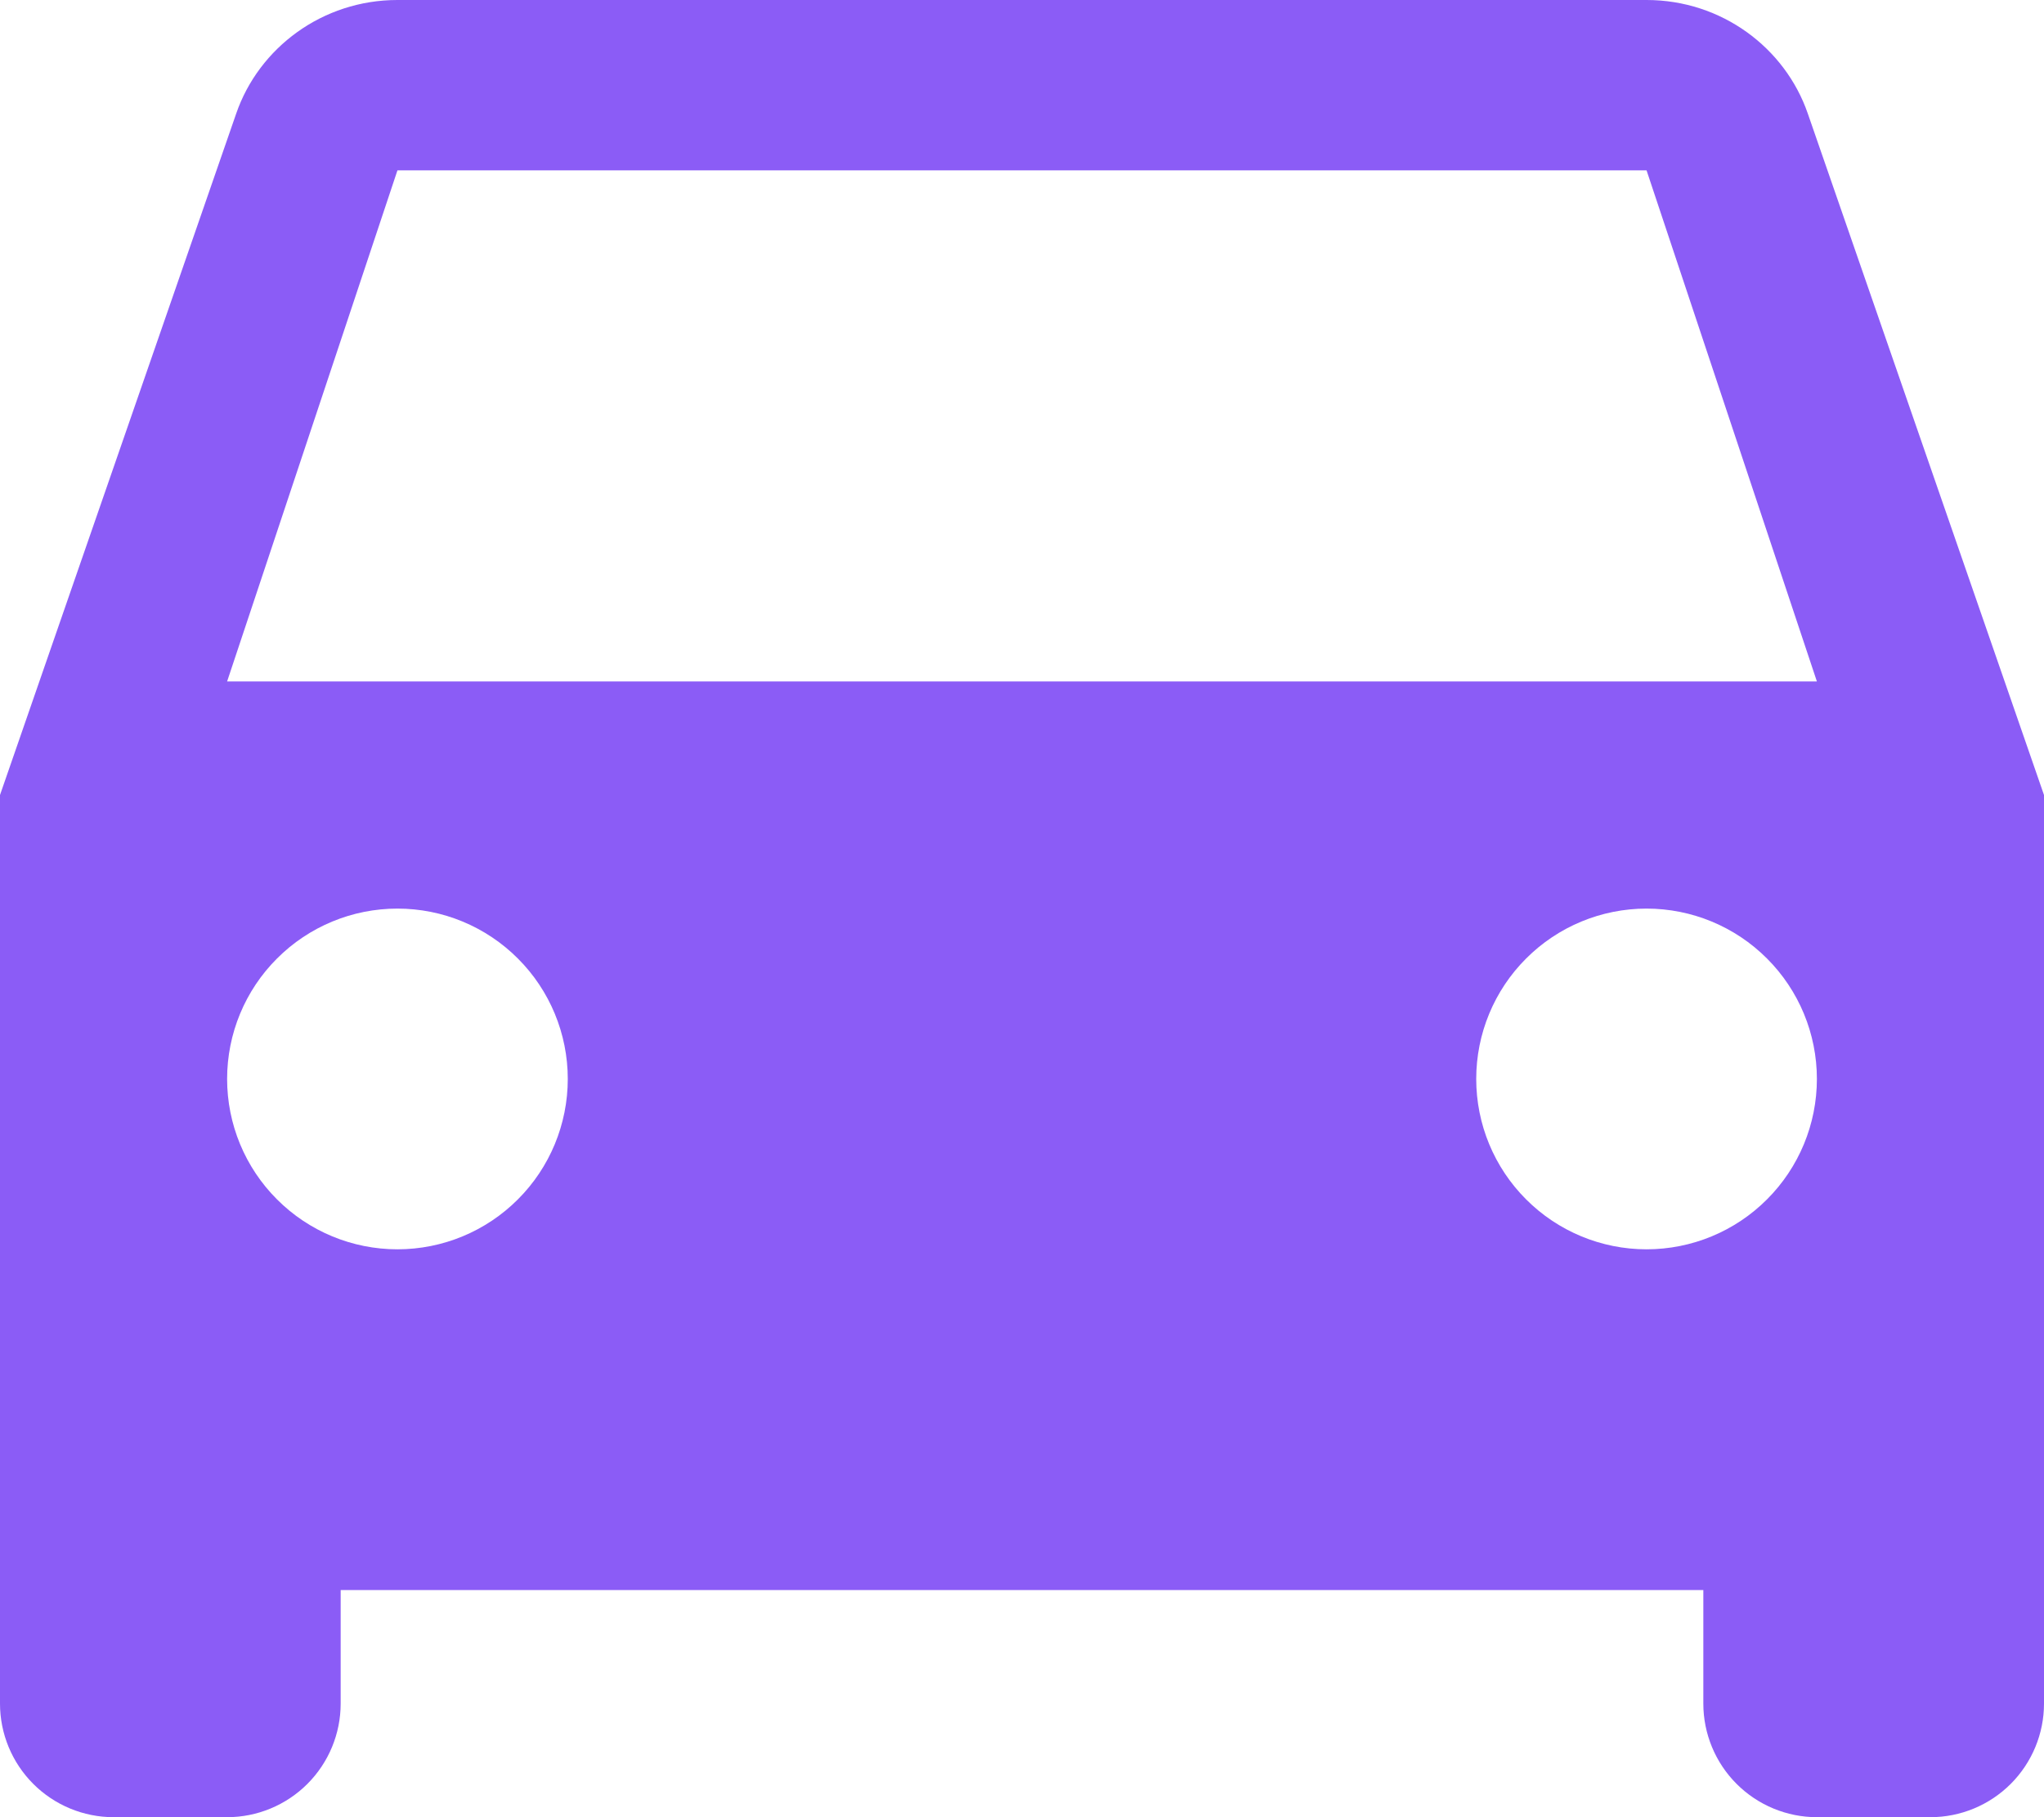 <svg width="36" height="32" viewBox="0 0 36 32" fill="none" xmlns="http://www.w3.org/2000/svg">
<path d="M4 12L7 3H29L32 12M29 22C28.204 22 27.441 21.684 26.879 21.121C26.316 20.559 26 19.796 26 19C26 18.204 26.316 17.441 26.879 16.879C27.441 16.316 28.204 16 29 16C29.796 16 30.559 16.316 31.121 16.879C31.684 17.441 32 18.204 32 19C32 19.796 31.684 20.559 31.121 21.121C30.559 21.684 29.796 22 29 22ZM7 22C6.204 22 5.441 21.684 4.879 21.121C4.316 20.559 4 19.796 4 19C4 18.204 4.316 17.441 4.879 16.879C5.441 16.316 6.204 16 7 16C7.796 16 8.559 16.316 9.121 16.879C9.684 17.441 10 18.204 10 19C10 19.796 9.684 20.559 9.121 21.121C8.559 21.684 7.796 22 7 22ZM31.84 2C31.44 0.84 30.32 0 29 0H7C5.68 0 4.56 0.84 4.16 2L0 14V30C0 30.53 0.211 31.039 0.586 31.414C0.961 31.789 1.47 32 2 32H4C4.53 32 5.039 31.789 5.414 31.414C5.789 31.039 6 30.53 6 30V28H30V30C30 30.53 30.211 31.039 30.586 31.414C30.961 31.789 31.47 32 32 32H34C34.53 32 35.039 31.789 35.414 31.414C35.789 31.039 36 30.53 36 30V14L31.84 2Z" fill="#8B5CF6"/>
</svg>

